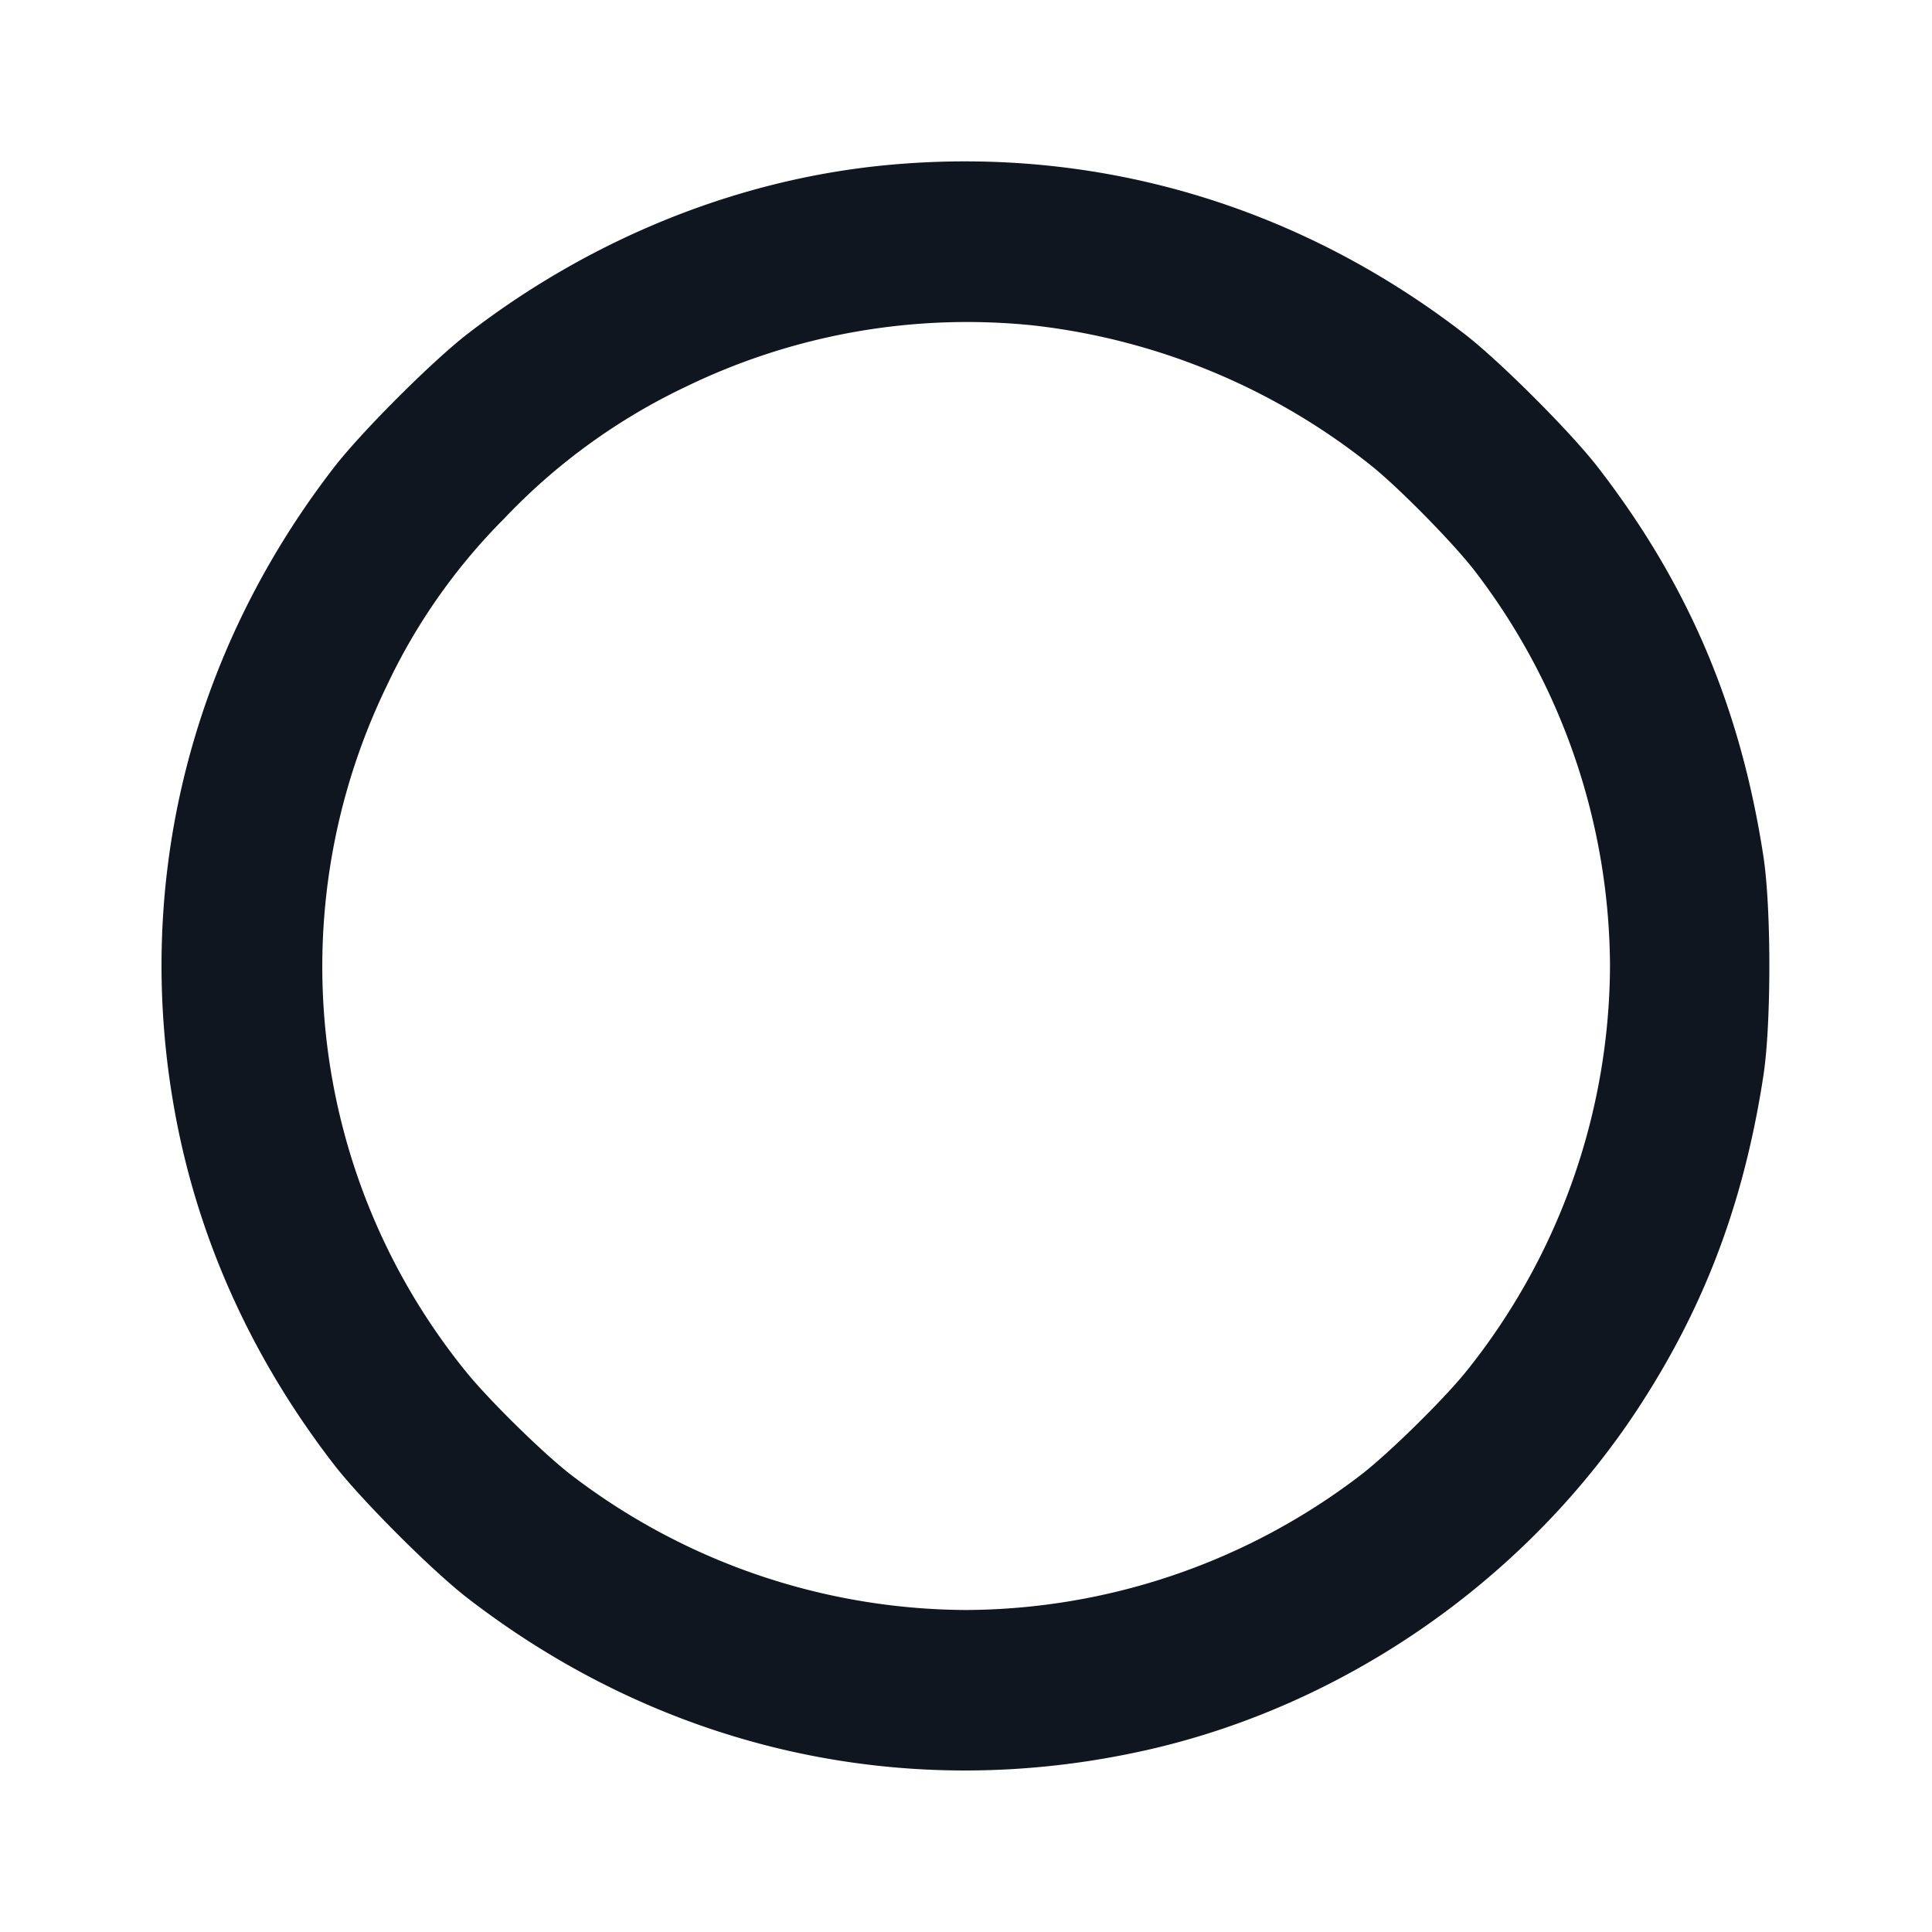<svg xmlns="http://www.w3.org/2000/svg" width="24" height="24" viewBox="0 0 24 24" fill="none"><path d="M11.08 2.045c-1.874.165-3.723.904-5.28 2.109-.437.339-1.307 1.209-1.646 1.646-1.8 2.326-2.505 5.195-1.976 8.046.29 1.566.959 3.04 1.976 4.354.339.437 1.209 1.307 1.646 1.646 2.441 1.889 5.453 2.566 8.44 1.895 2.487-.559 4.752-2.144 6.145-4.301.806-1.247 1.283-2.527 1.521-4.08.098-.641.098-2.079 0-2.72-.285-1.858-.936-3.388-2.06-4.84-.339-.437-1.209-1.307-1.646-1.646-2.067-1.599-4.554-2.336-7.12-2.109m1.752 1.997a8.2 8.2 0 0 1 4.208 1.747c.354.286 1.027.972 1.286 1.311A8.12 8.12 0 0 1 20 12a8.1 8.1 0 0 1-1.789 5.04c-.286.354-.972 1.027-1.311 1.286A8.12 8.12 0 0 1 12 20a8.12 8.12 0 0 1-4.9-1.674c-.339-.259-1.025-.932-1.311-1.286A7.99 7.99 0 0 1 4.8 8.529a7.4 7.4 0 0 1 1.459-2.083 7.6 7.6 0 0 1 2.267-1.645 8 8 0 0 1 4.306-.759" fill="#10161F" fill-rule="evenodd"/></svg>